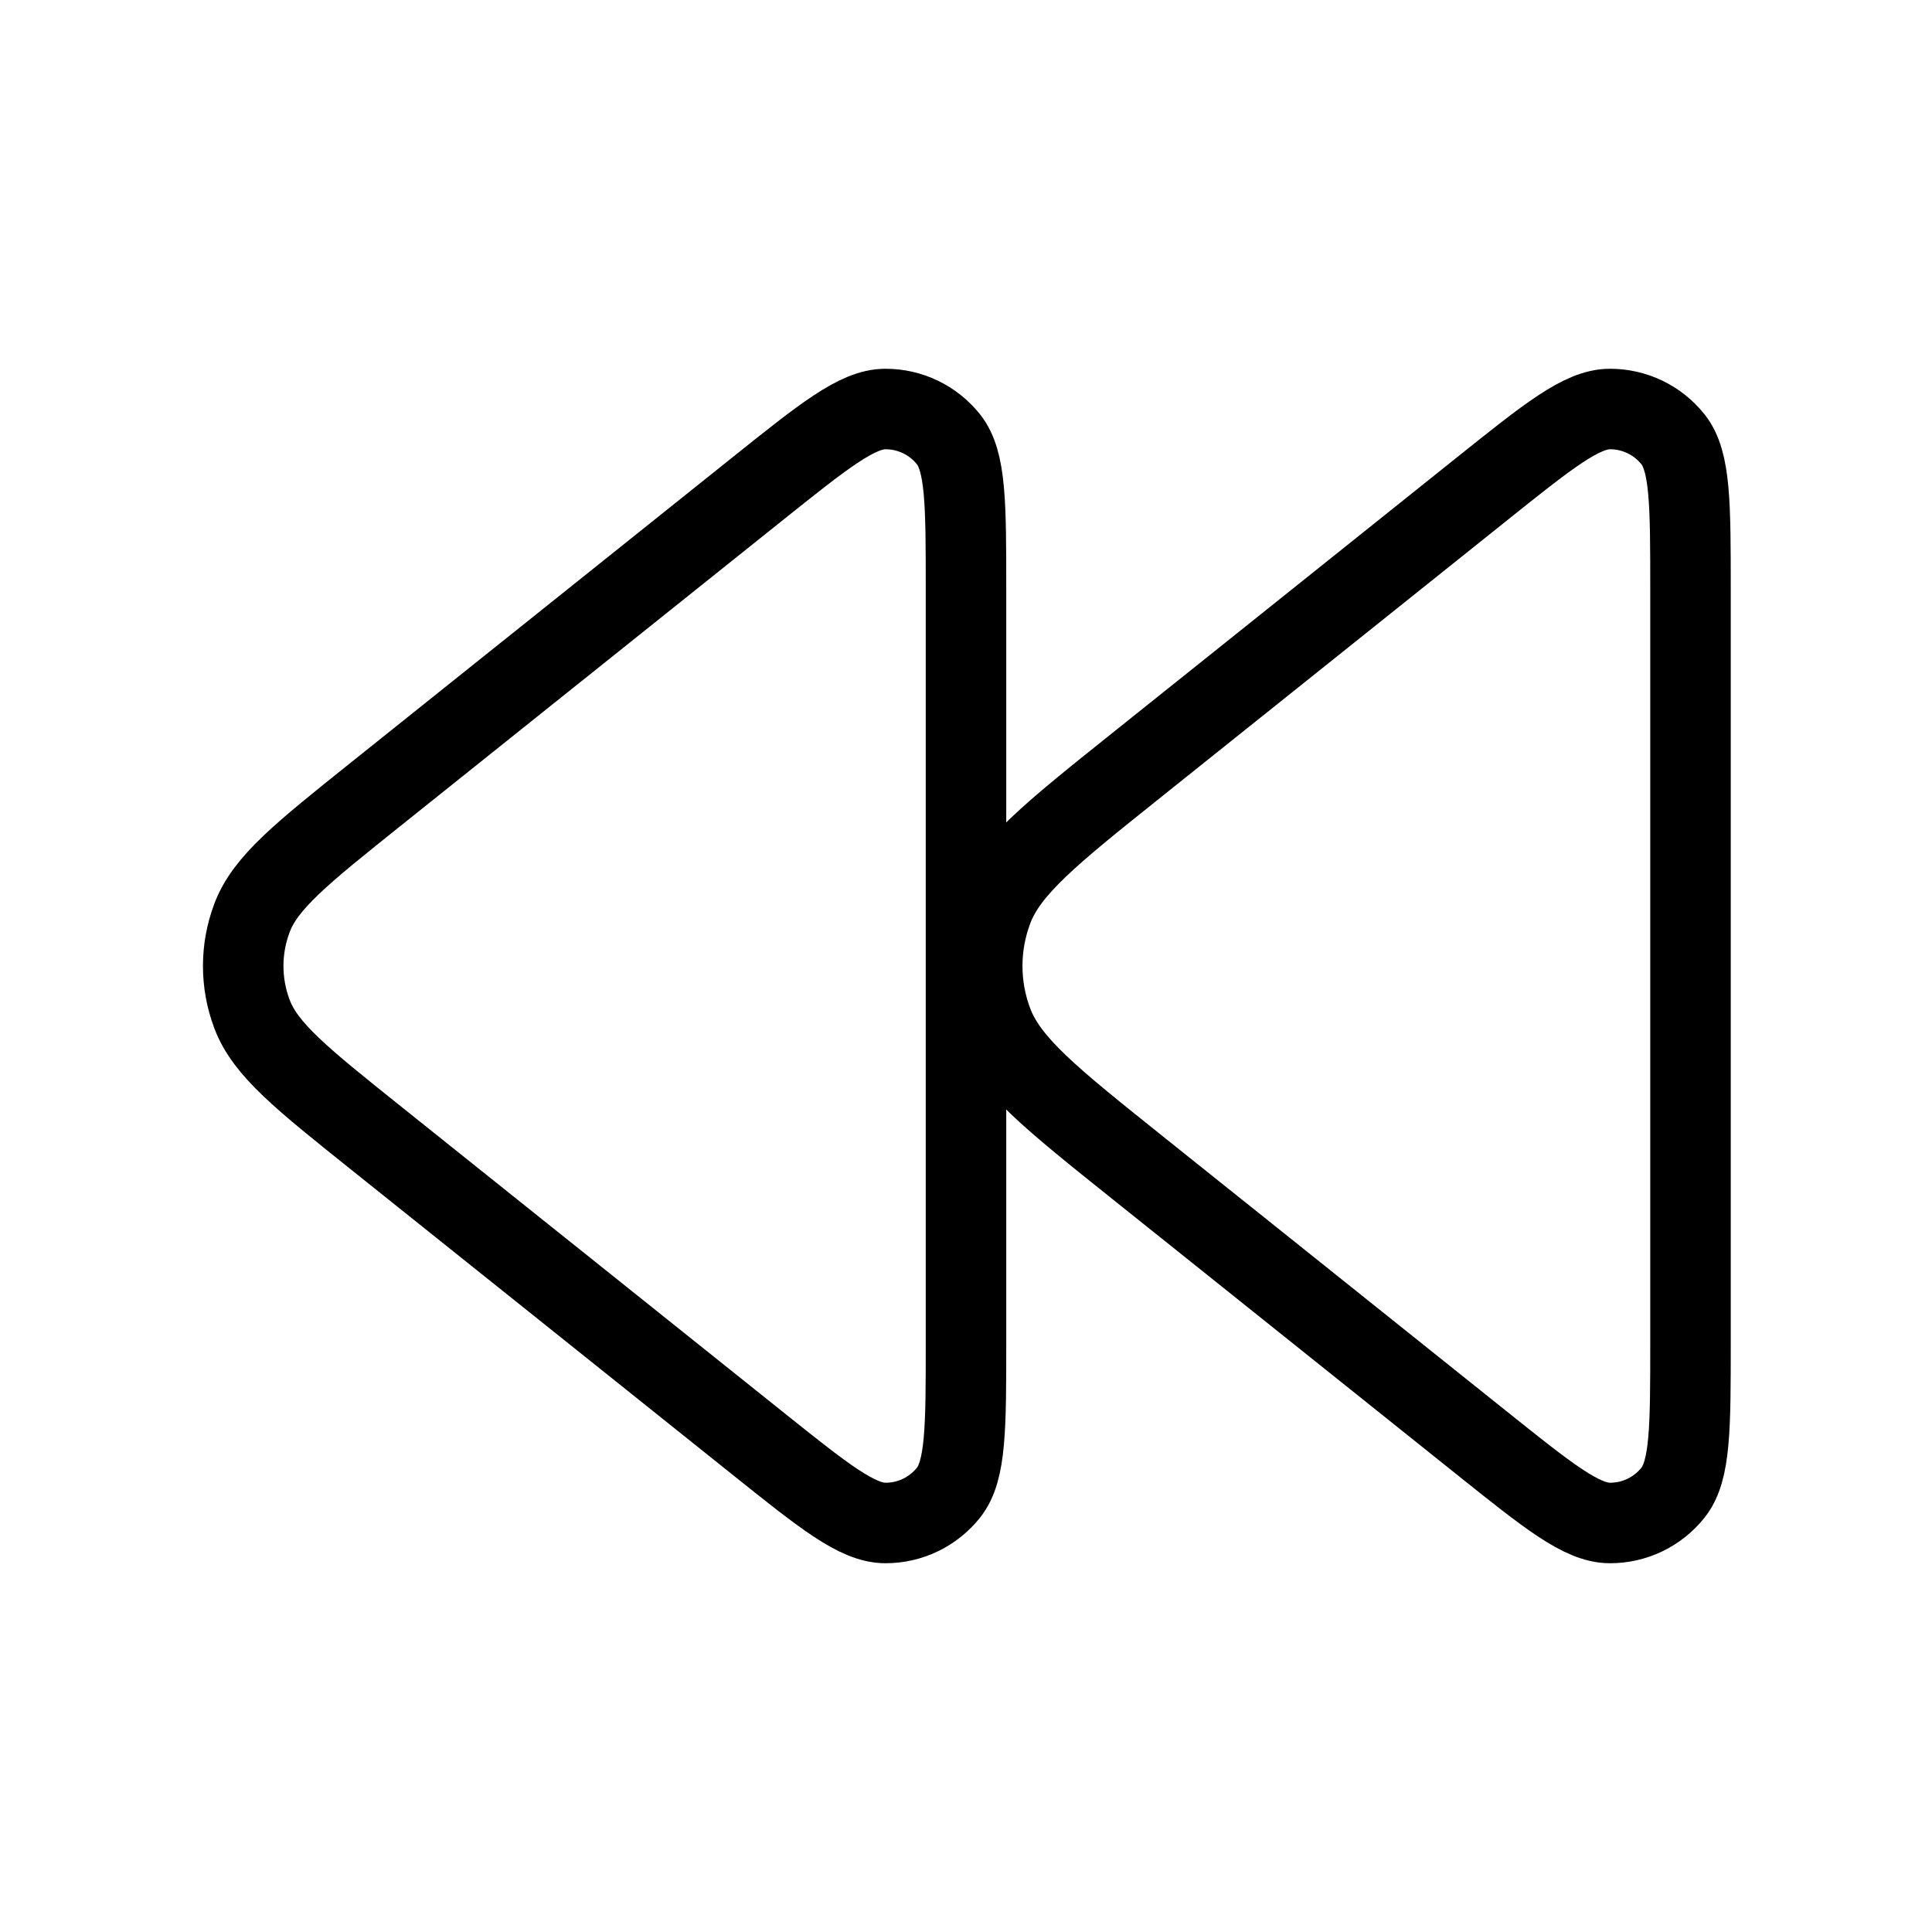 <?xml version="1.0" encoding="utf-8"?><!-- Uploaded to: SVG Repo, www.svgrepo.com, Generator: SVG Repo Mixer Tools -->
<svg width="30px" height="30px" viewBox="0 0 24 24" fill="none" xmlns="http://www.w3.org/2000/svg">
<path d="M4.655 9.876C3.748 10.602 3.294 10.965 3.13 11.404C2.985 11.788 2.985 12.212 3.13 12.596C3.294 13.035 3.748 13.398 4.655 14.124L9.401 17.92C10.233 18.586 10.649 18.919 10.999 18.919C11.304 18.92 11.592 18.781 11.782 18.543C12 18.27 12 17.737 12 16.671V7.329C12 6.263 12 5.73 11.782 5.457C11.592 5.219 11.304 5.08 10.999 5.081C10.649 5.081 10.233 5.414 9.401 6.08L4.655 9.876Z" stroke="#000000" stroke-width="1" stroke-linejoin="round"/>
<path d="M14.124 9.501C13.056 10.355 12.522 10.782 12.329 11.298C12.159 11.751 12.159 12.249 12.329 12.701C12.522 13.217 13.056 13.645 14.124 14.499L18.401 17.92C19.233 18.586 19.649 18.919 19.999 18.919C20.304 18.92 20.592 18.781 20.782 18.543C21 18.27 21 17.737 21 16.671V7.329C21 6.263 21 5.73 20.782 5.457C20.592 5.219 20.304 5.08 19.999 5.081C19.649 5.081 19.233 5.414 18.401 6.08L14.124 9.501Z" stroke="#000000" stroke-width="1" stroke-linejoin="round"/>
</svg>